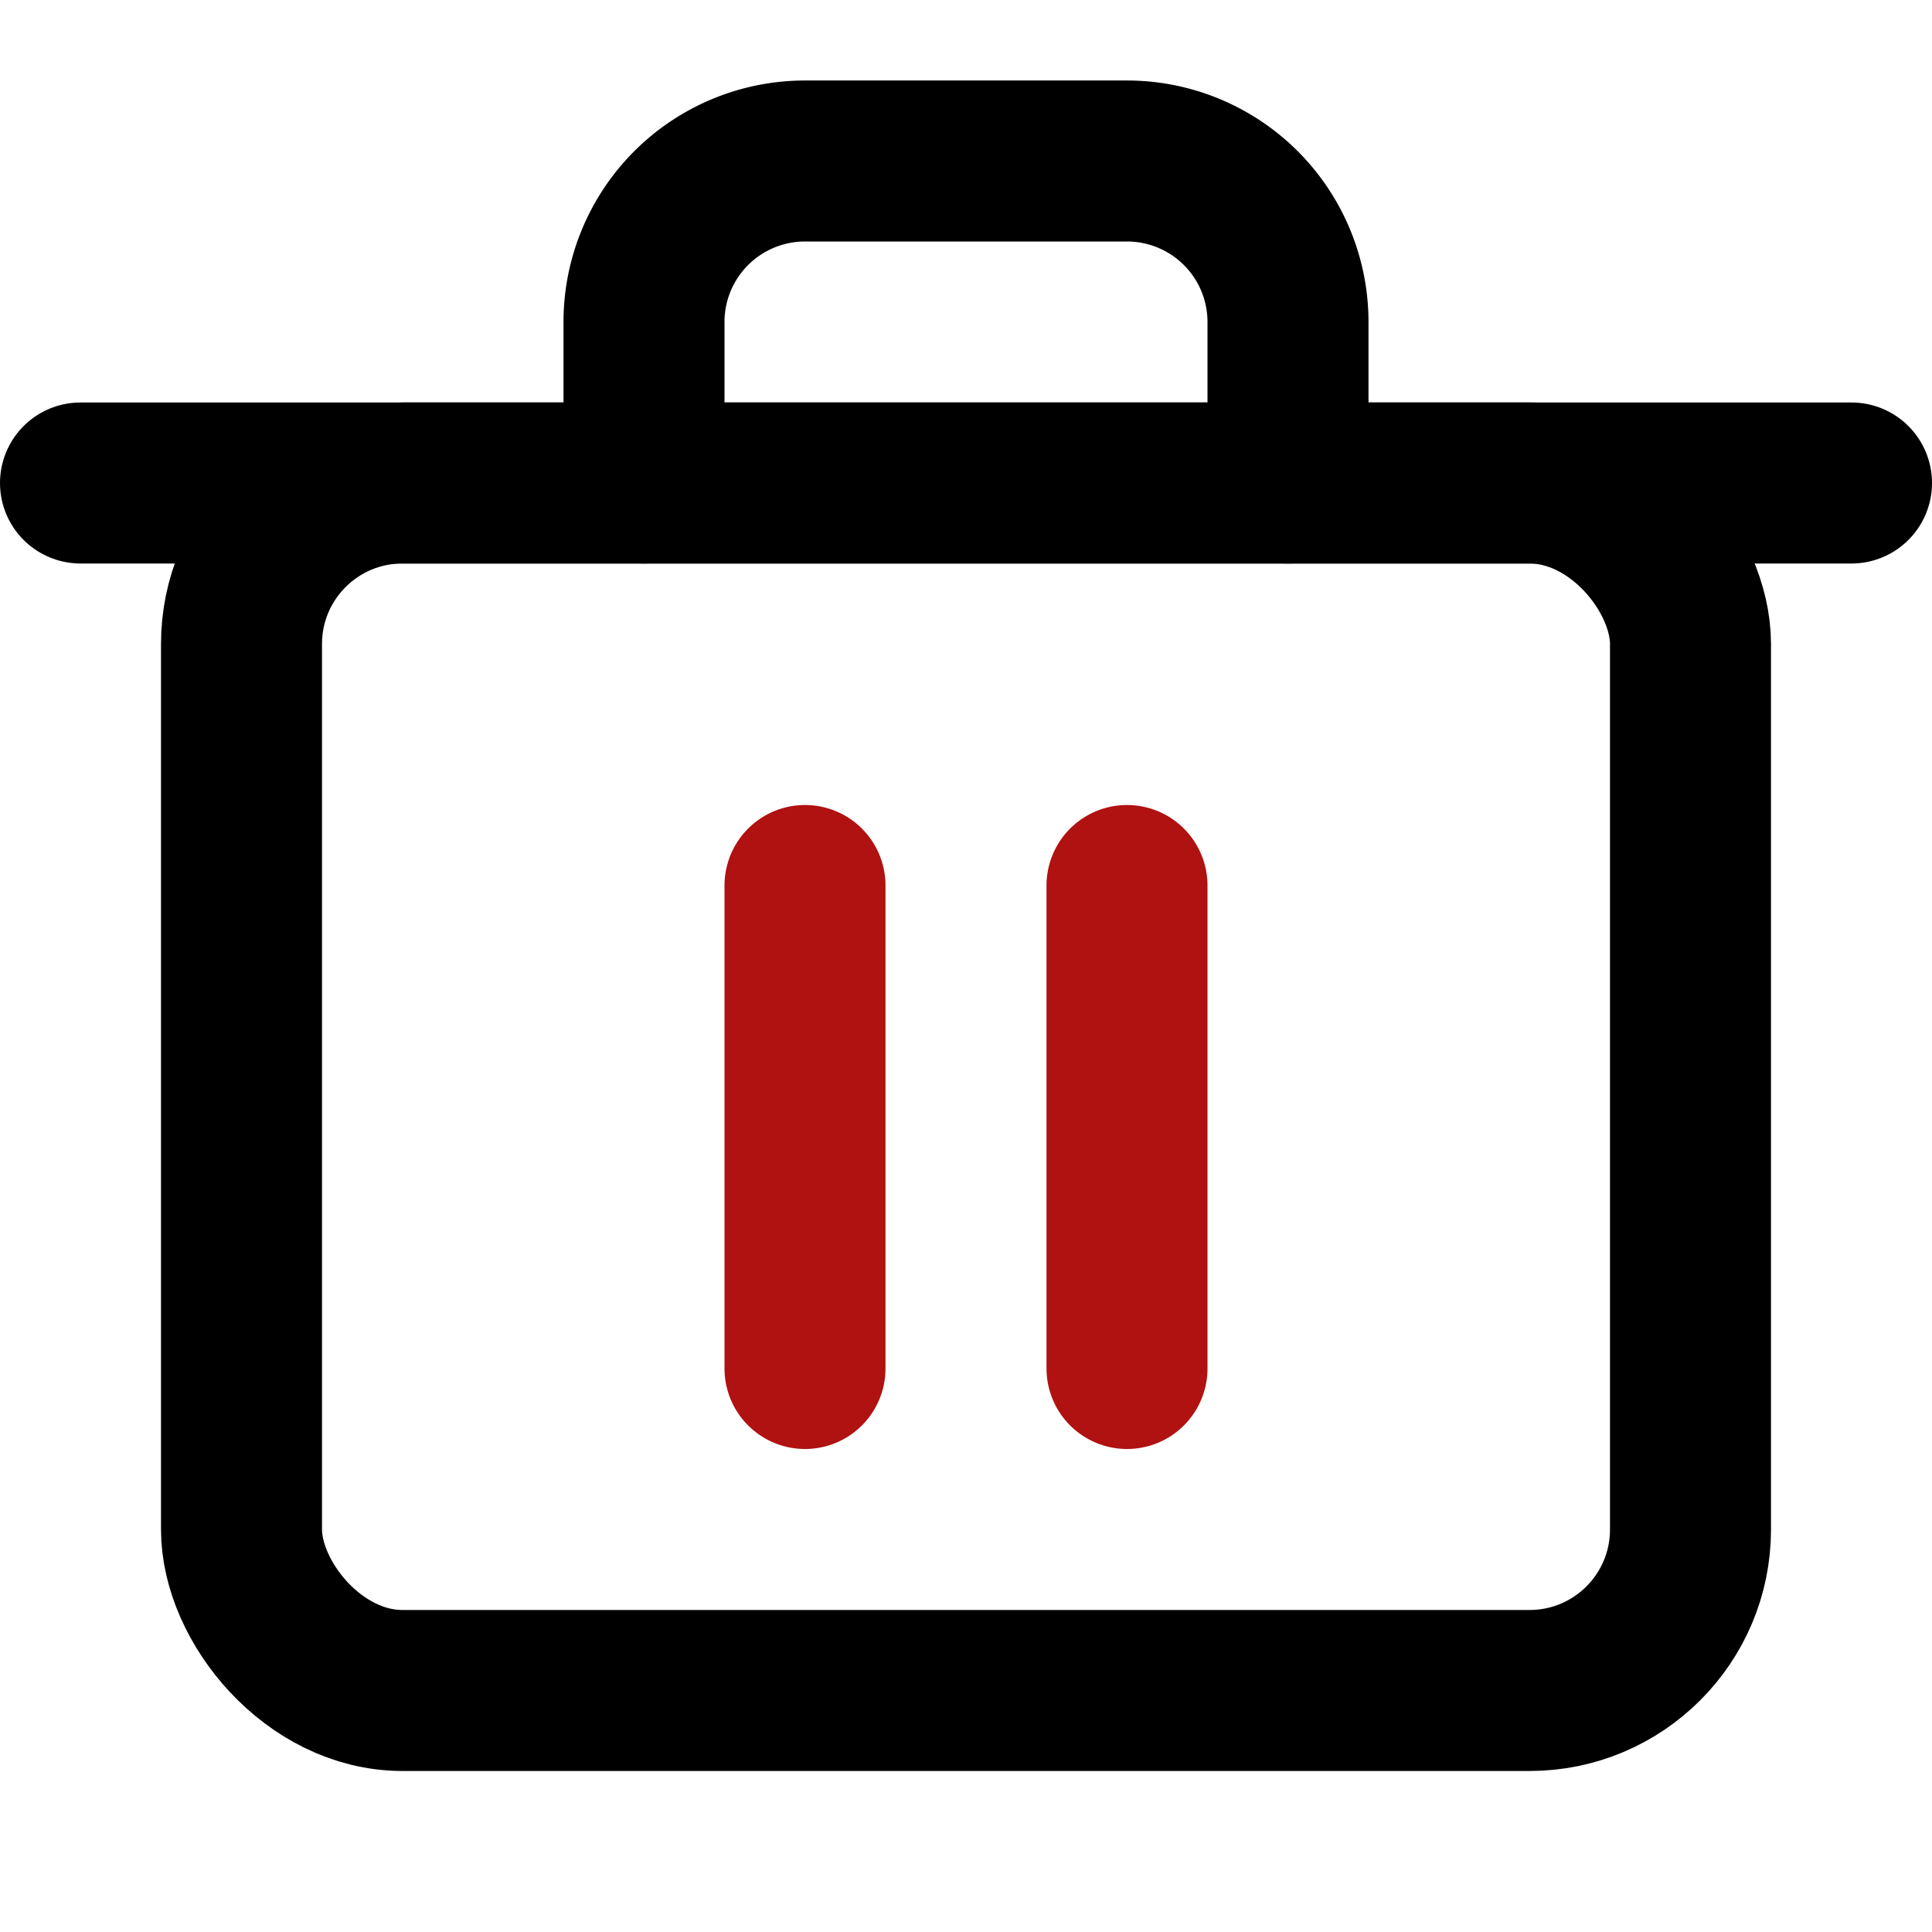 <svg xmlns="http://www.w3.org/2000/svg" viewBox="0 0 24 24" width="20" height="20" fill="none" stroke="currentColor" stroke-width="2" stroke-linecap="round" stroke-linejoin="round">
  <rect x="3" y="6" width="18" height="15" rx="2" ry="2" stroke="#000" fill="none"/>
  <path d="M8 6V4a2 2 0 0 1 2-2h4a2 2 0 0 1 2 2v2" stroke="#000" fill="none"/>
  <line x1="1" y1="6" x2="23" y2="6" stroke="#000"/>
  <line x1="10" y1="11" x2="10" y2="17" stroke="#b01111"/>
  <line x1="14" y1="11" x2="14" y2="17" stroke="#b01111"/>
</svg>

